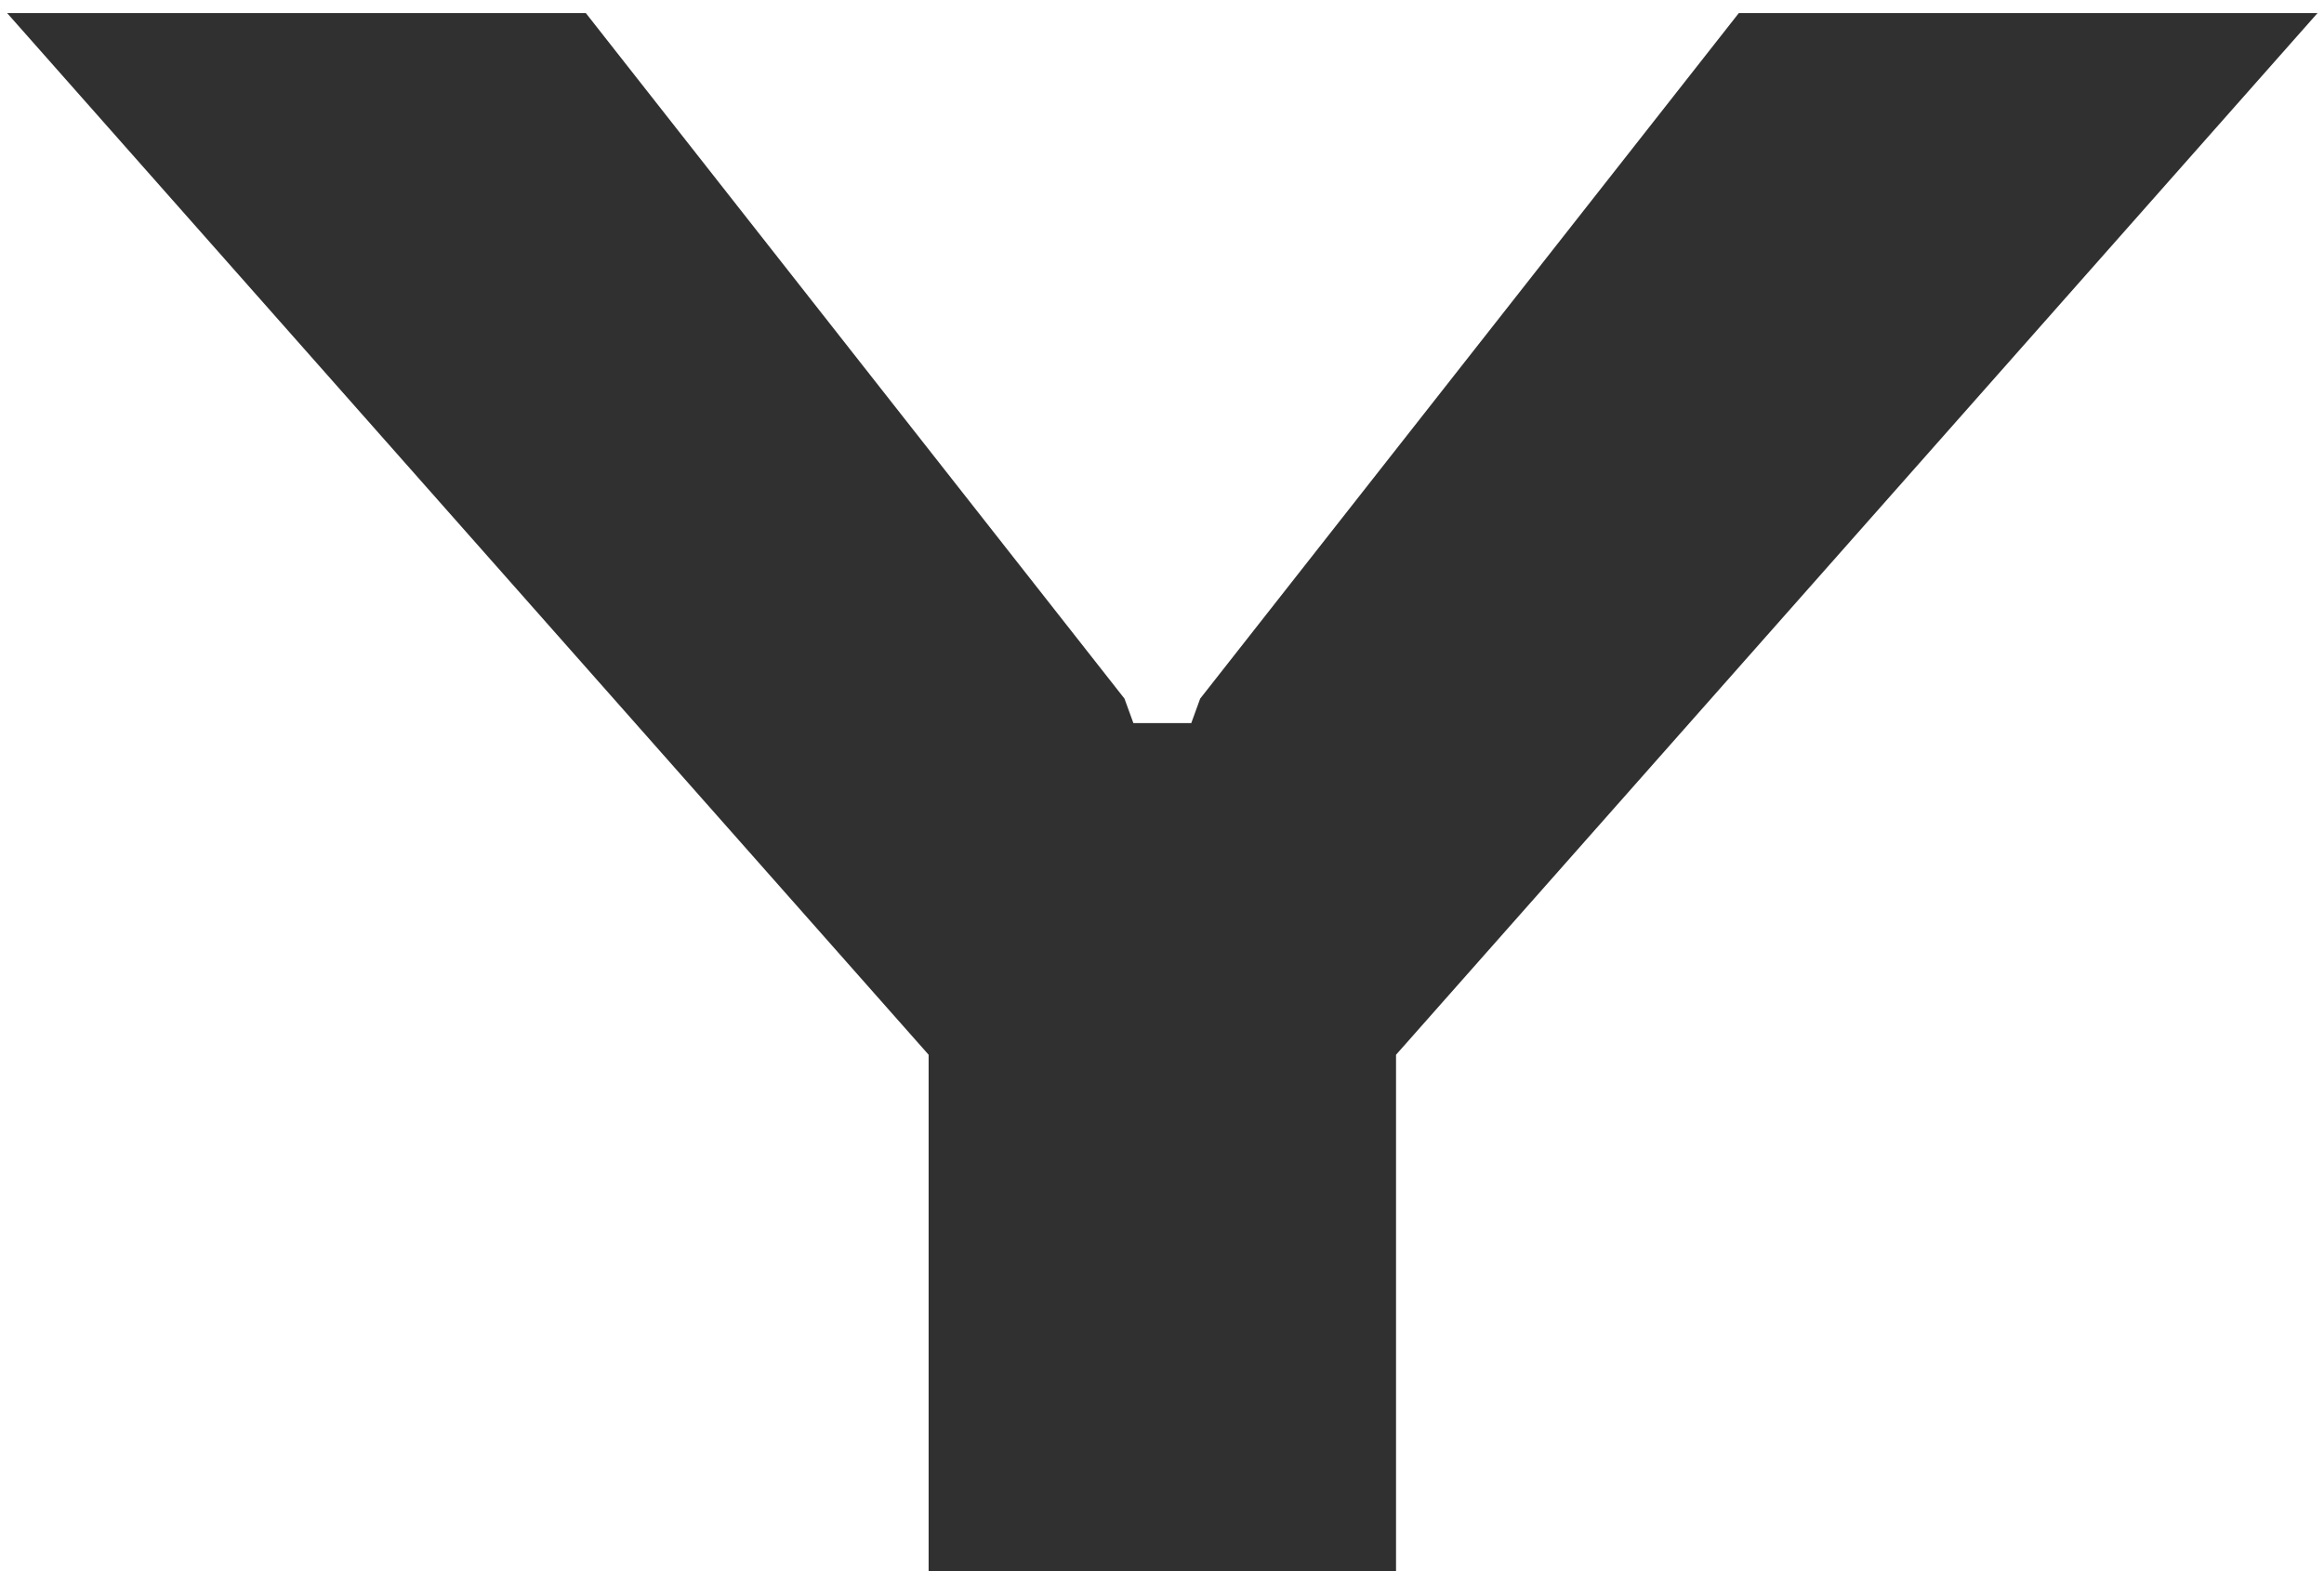 <svg width="71" height="48" viewBox="0 0 71 48" fill="none" xmlns="http://www.w3.org/2000/svg">
<path d="M36.666 21.344L53.122 0.4H70.802L42.65 32.224V48H28.37V32.224L0.218 0.4H17.898L34.354 21.344L34.626 22.092H36.394L36.666 21.344Z" fill="#303030"/>
</svg>
